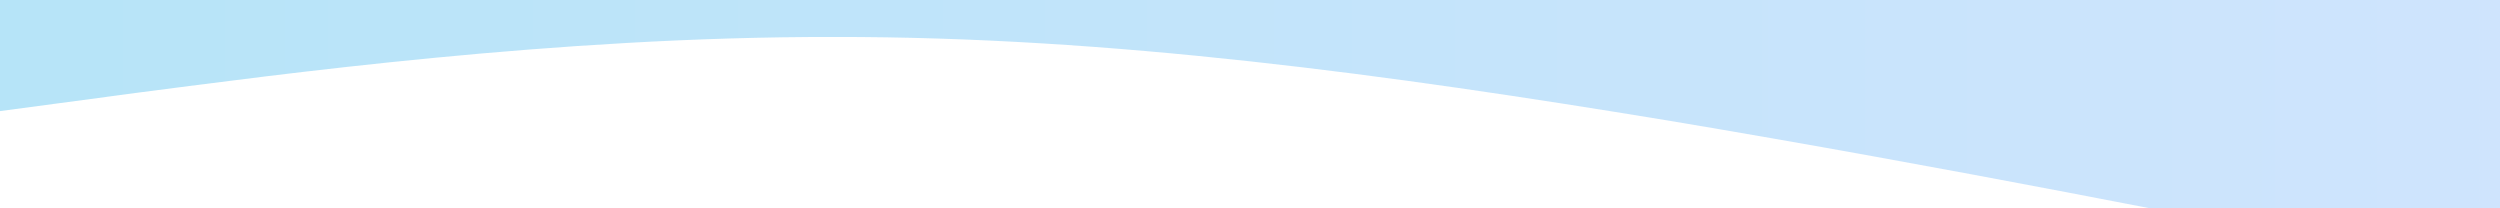 <svg xmlns="http://www.w3.org/2000/svg" viewBox="0 0 1440 120" preserveAspectRatio="none">
  <defs>
    <linearGradient id="w" x1="0" y1="0" x2="1" y2="0">
      <stop offset="0%" stop-color="#0ea5e9"/>
      <stop offset="100%" stop-color="#60a5fa"/>
    </linearGradient>
  </defs>
  <path fill="url(#w)" fill-opacity="0.3" d="M0,64L80,53.3C160,43,320,21,480,21.3C640,21,800,43,960,69.3C1120,96,1280,128,1360,144L1440,160L1440,0L1360,0C1280,0,1120,0,960,0C800,0,640,0,480,0C320,0,160,0,80,0L0,0Z"></path>
</svg>

